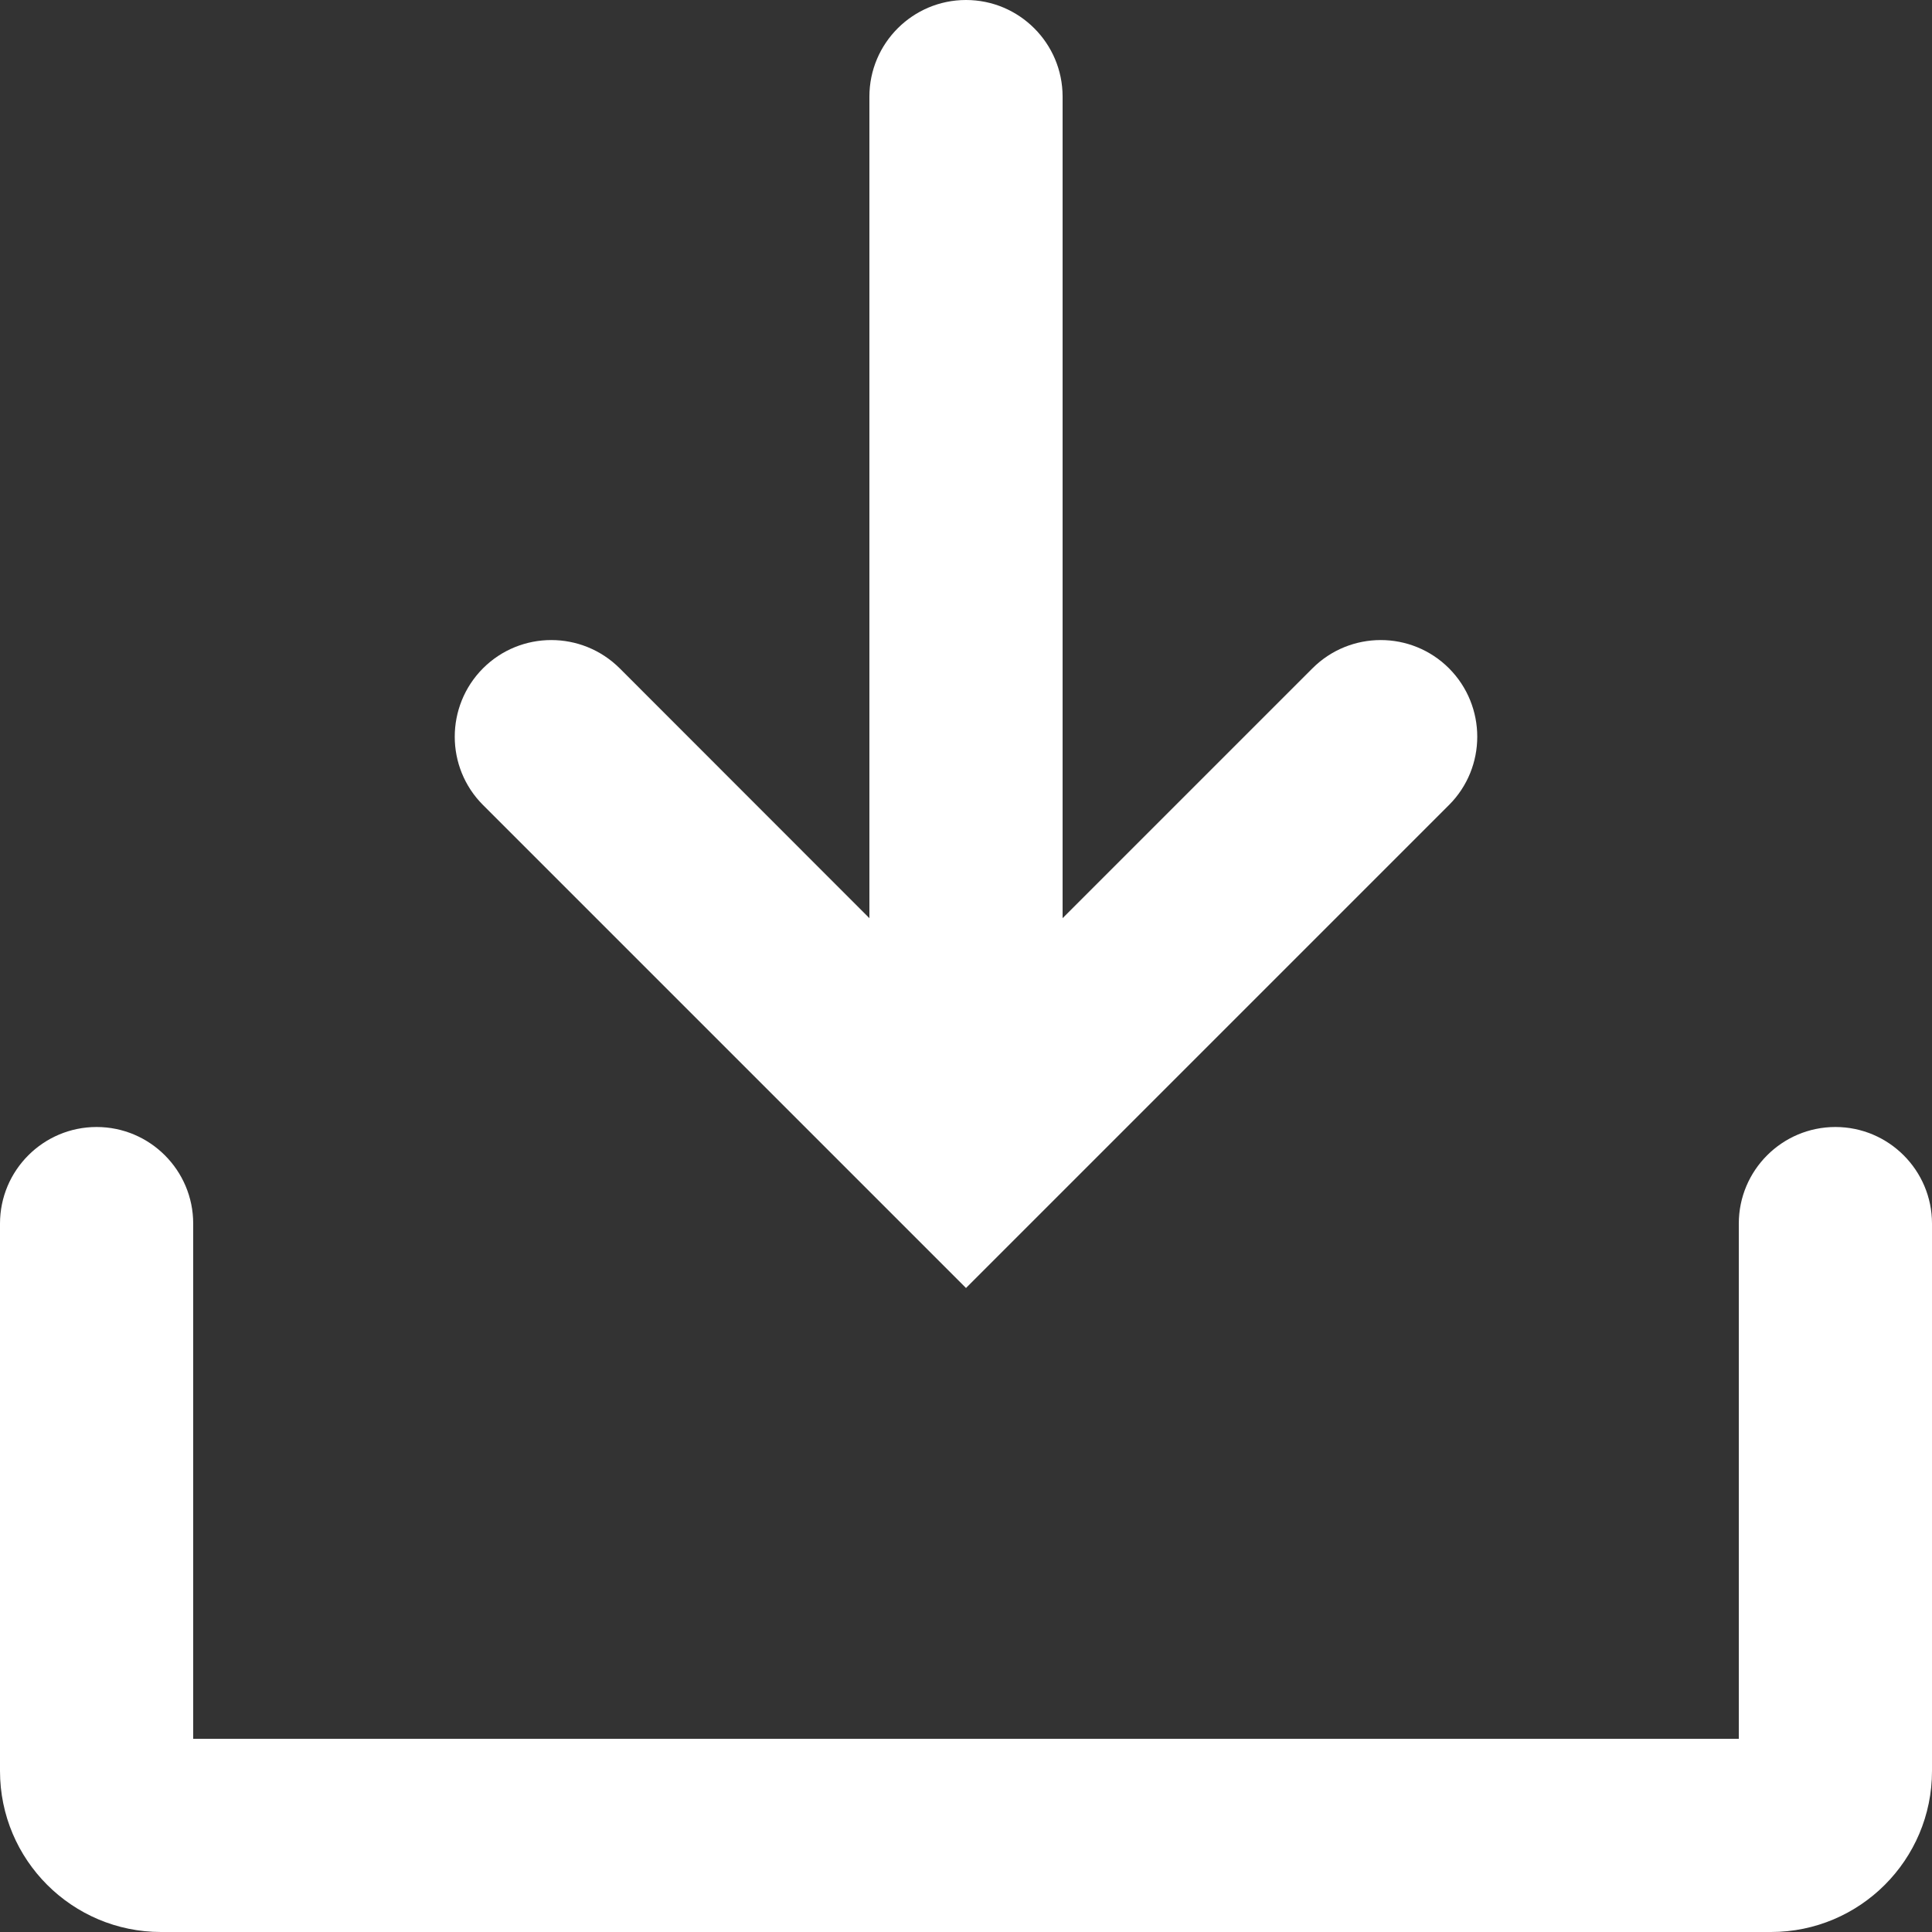 <svg width="12" height="12" viewBox="0 0 12 12" fill="none" xmlns="http://www.w3.org/2000/svg">
<rect x="0" y="0" width="12" height="12" fill="#333333" stroke="none"/>
<path fill-rule="evenodd" clip-rule="evenodd" d="M0 7.6C0 7.269 0.269 7 0.6 7C0.931 7 1.2 7.269 1.2 7.6V10.8H10.8V7.6C10.8 7.269 11.069 7 11.4 7C11.731 7 12 7.269 12 7.6V11C12 11.552 11.552 12 11 12H1C0.448 12 0 11.552 0 11V7.6Z" fill="white"/>
<path fill-rule="evenodd" clip-rule="evenodd" d="M6 8L3 5C2.766 4.766 2.766 4.386 3 4.151C3.234 3.917 3.614 3.917 3.849 4.151L5.4 5.703L5.4 0.6C5.4 0.269 5.669 -2.70312e-05 6 -2.70022e-05C6.331 -2.69733e-05 6.6 0.269 6.6 0.6L6.6 5.703L8.152 4.151C8.386 3.917 8.766 3.917 9 4.151C9.234 4.386 9.234 4.766 9 5L6 8Z" fill="white"/>
</svg>

